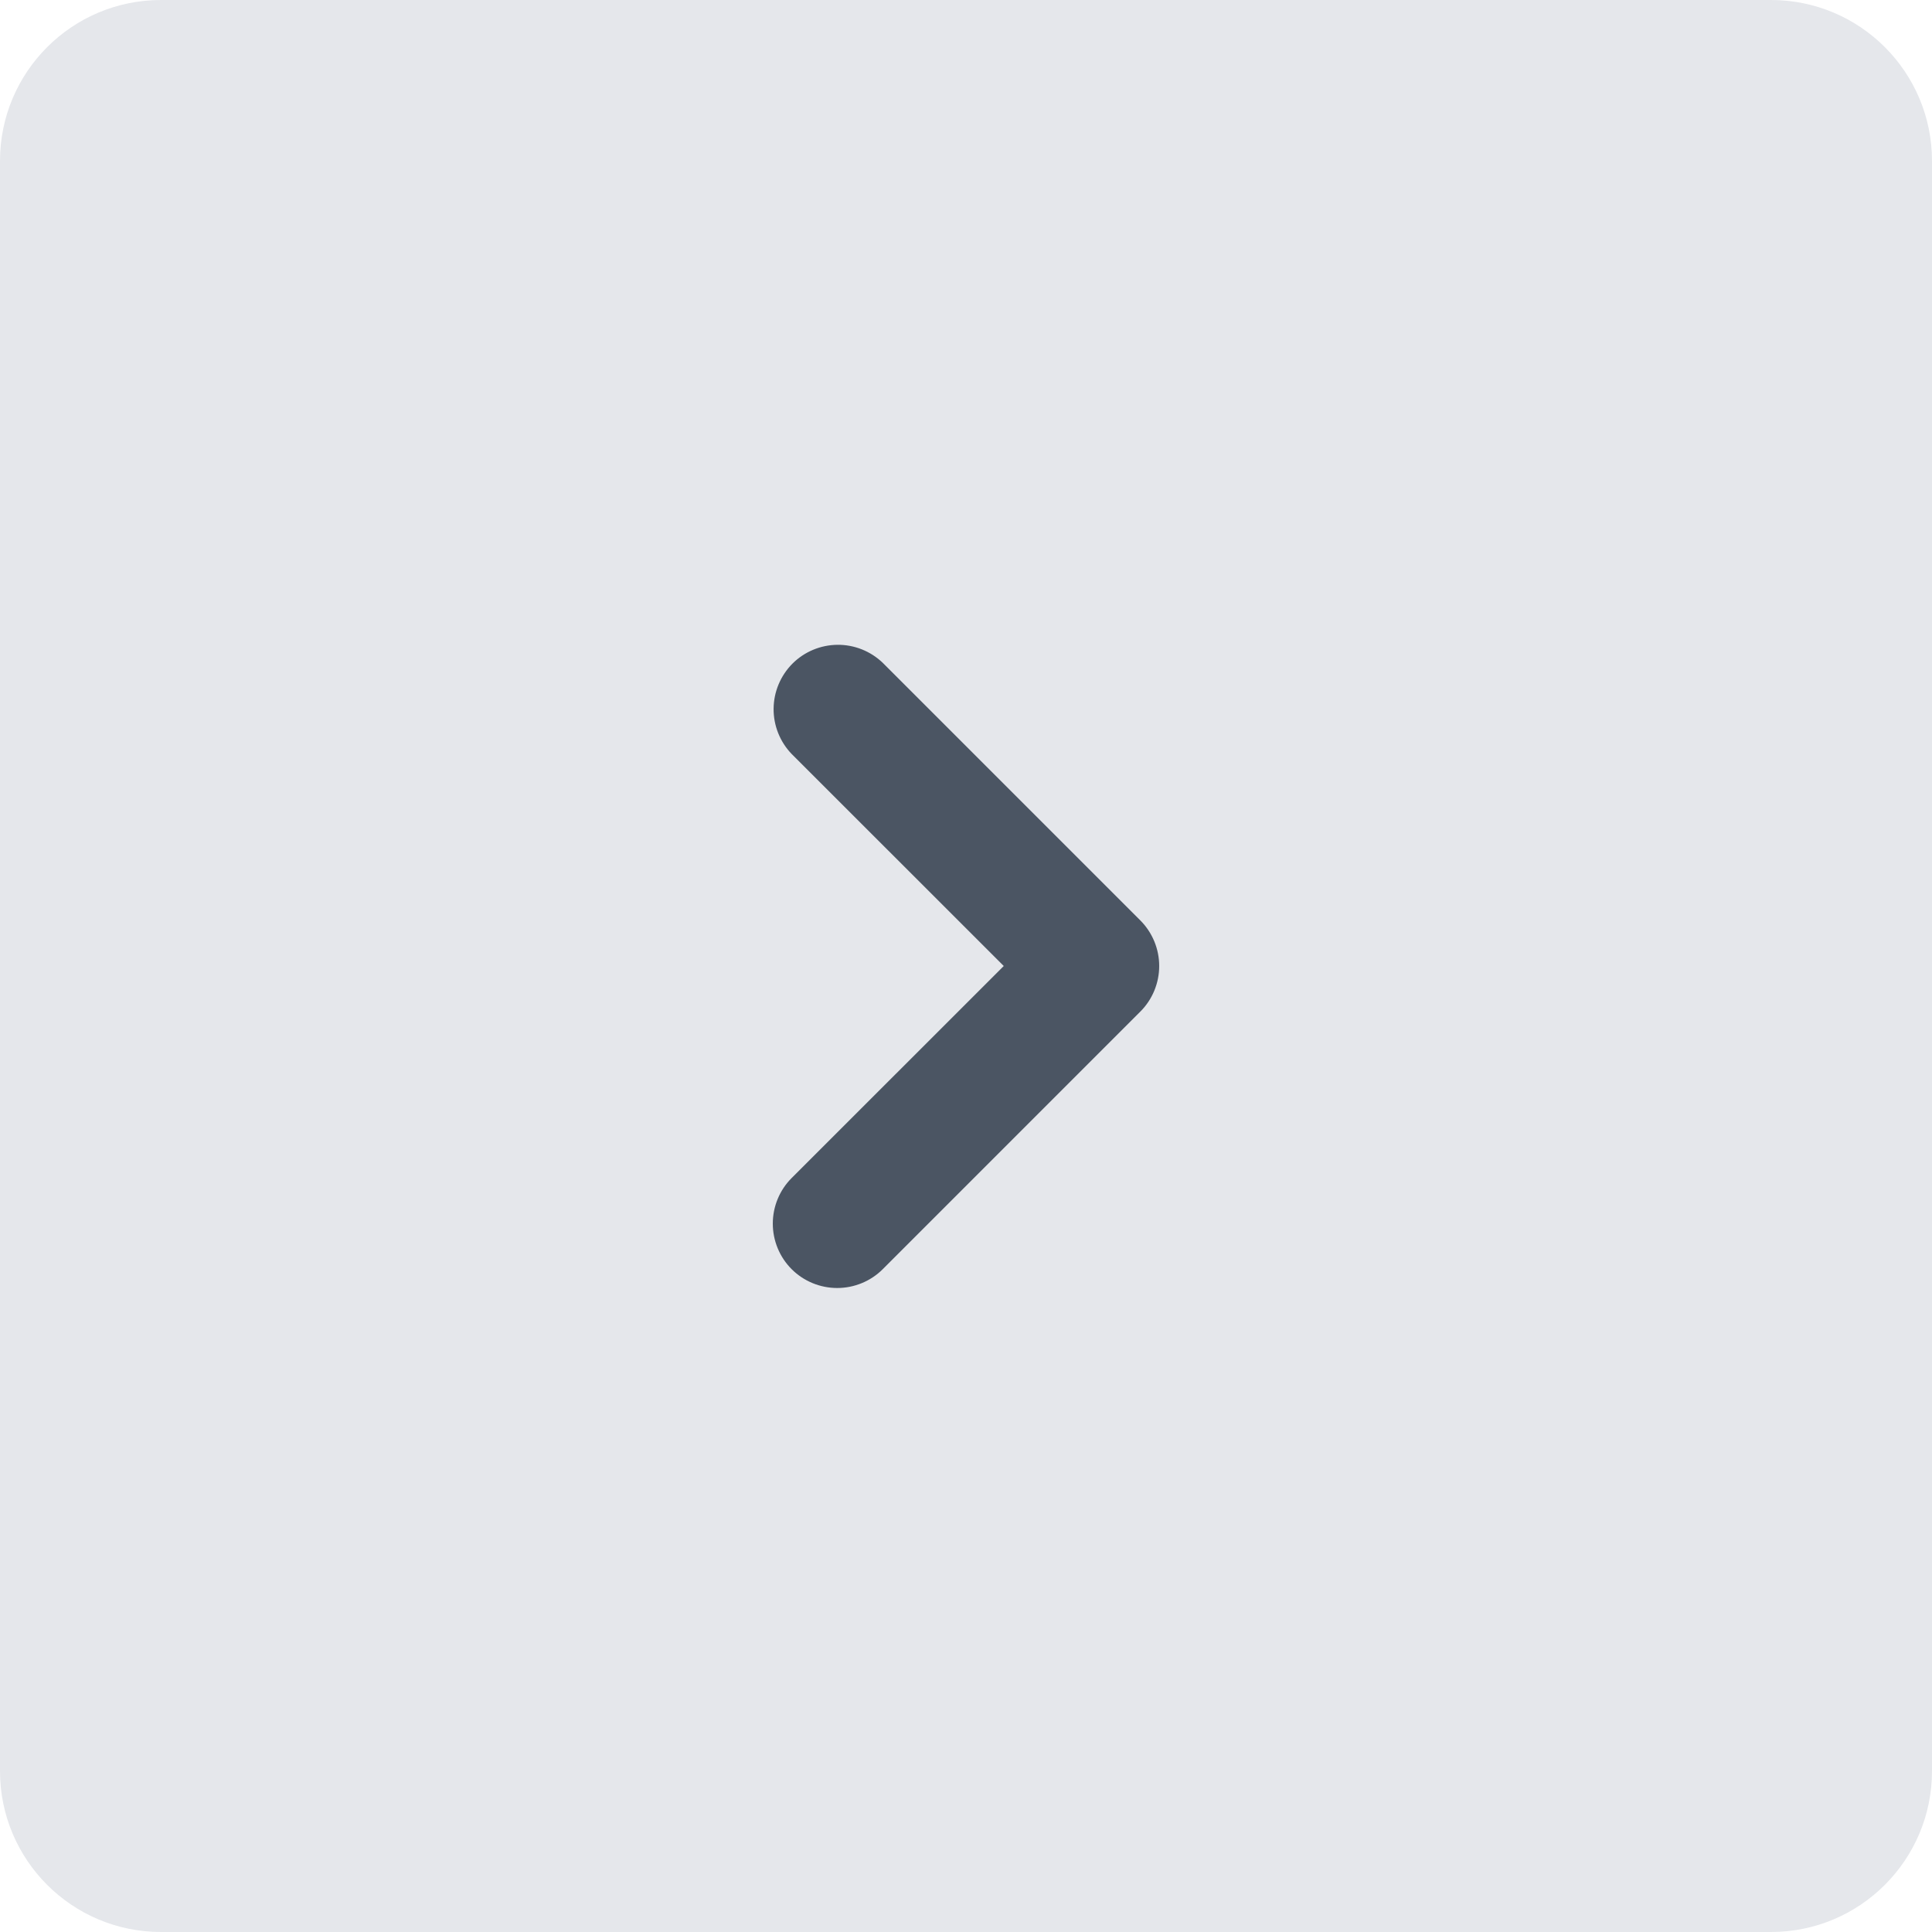 <svg width="24" height="24" viewBox="0 0 24 24" fill="none" xmlns="http://www.w3.org/2000/svg">
<path d="M0 2C0 0.895 0.895 0 2 0H22C23.105 0 24 0.895 24 2V22C24 23.105 23.105 24 22 24H2C0.895 24 0 23.105 0 22V2Z" fill="#E5E7EB"/>
<path fill-rule="evenodd" clip-rule="evenodd" d="M9.834 15.766C9.684 15.616 9.6 15.412 9.6 15.2C9.6 14.988 9.684 14.784 9.834 14.634L12.469 12L9.834 9.366C9.689 9.215 9.608 9.013 9.61 8.803C9.612 8.593 9.696 8.393 9.844 8.244C9.992 8.096 10.193 8.012 10.403 8.01C10.613 8.008 10.815 8.089 10.966 8.234L14.166 11.434C14.316 11.585 14.4 11.788 14.4 12C14.4 12.212 14.316 12.416 14.166 12.566L10.966 15.766C10.816 15.916 10.612 16 10.4 16C10.188 16 9.984 15.916 9.834 15.766Z" fill="#4B5563"/>
</svg>
